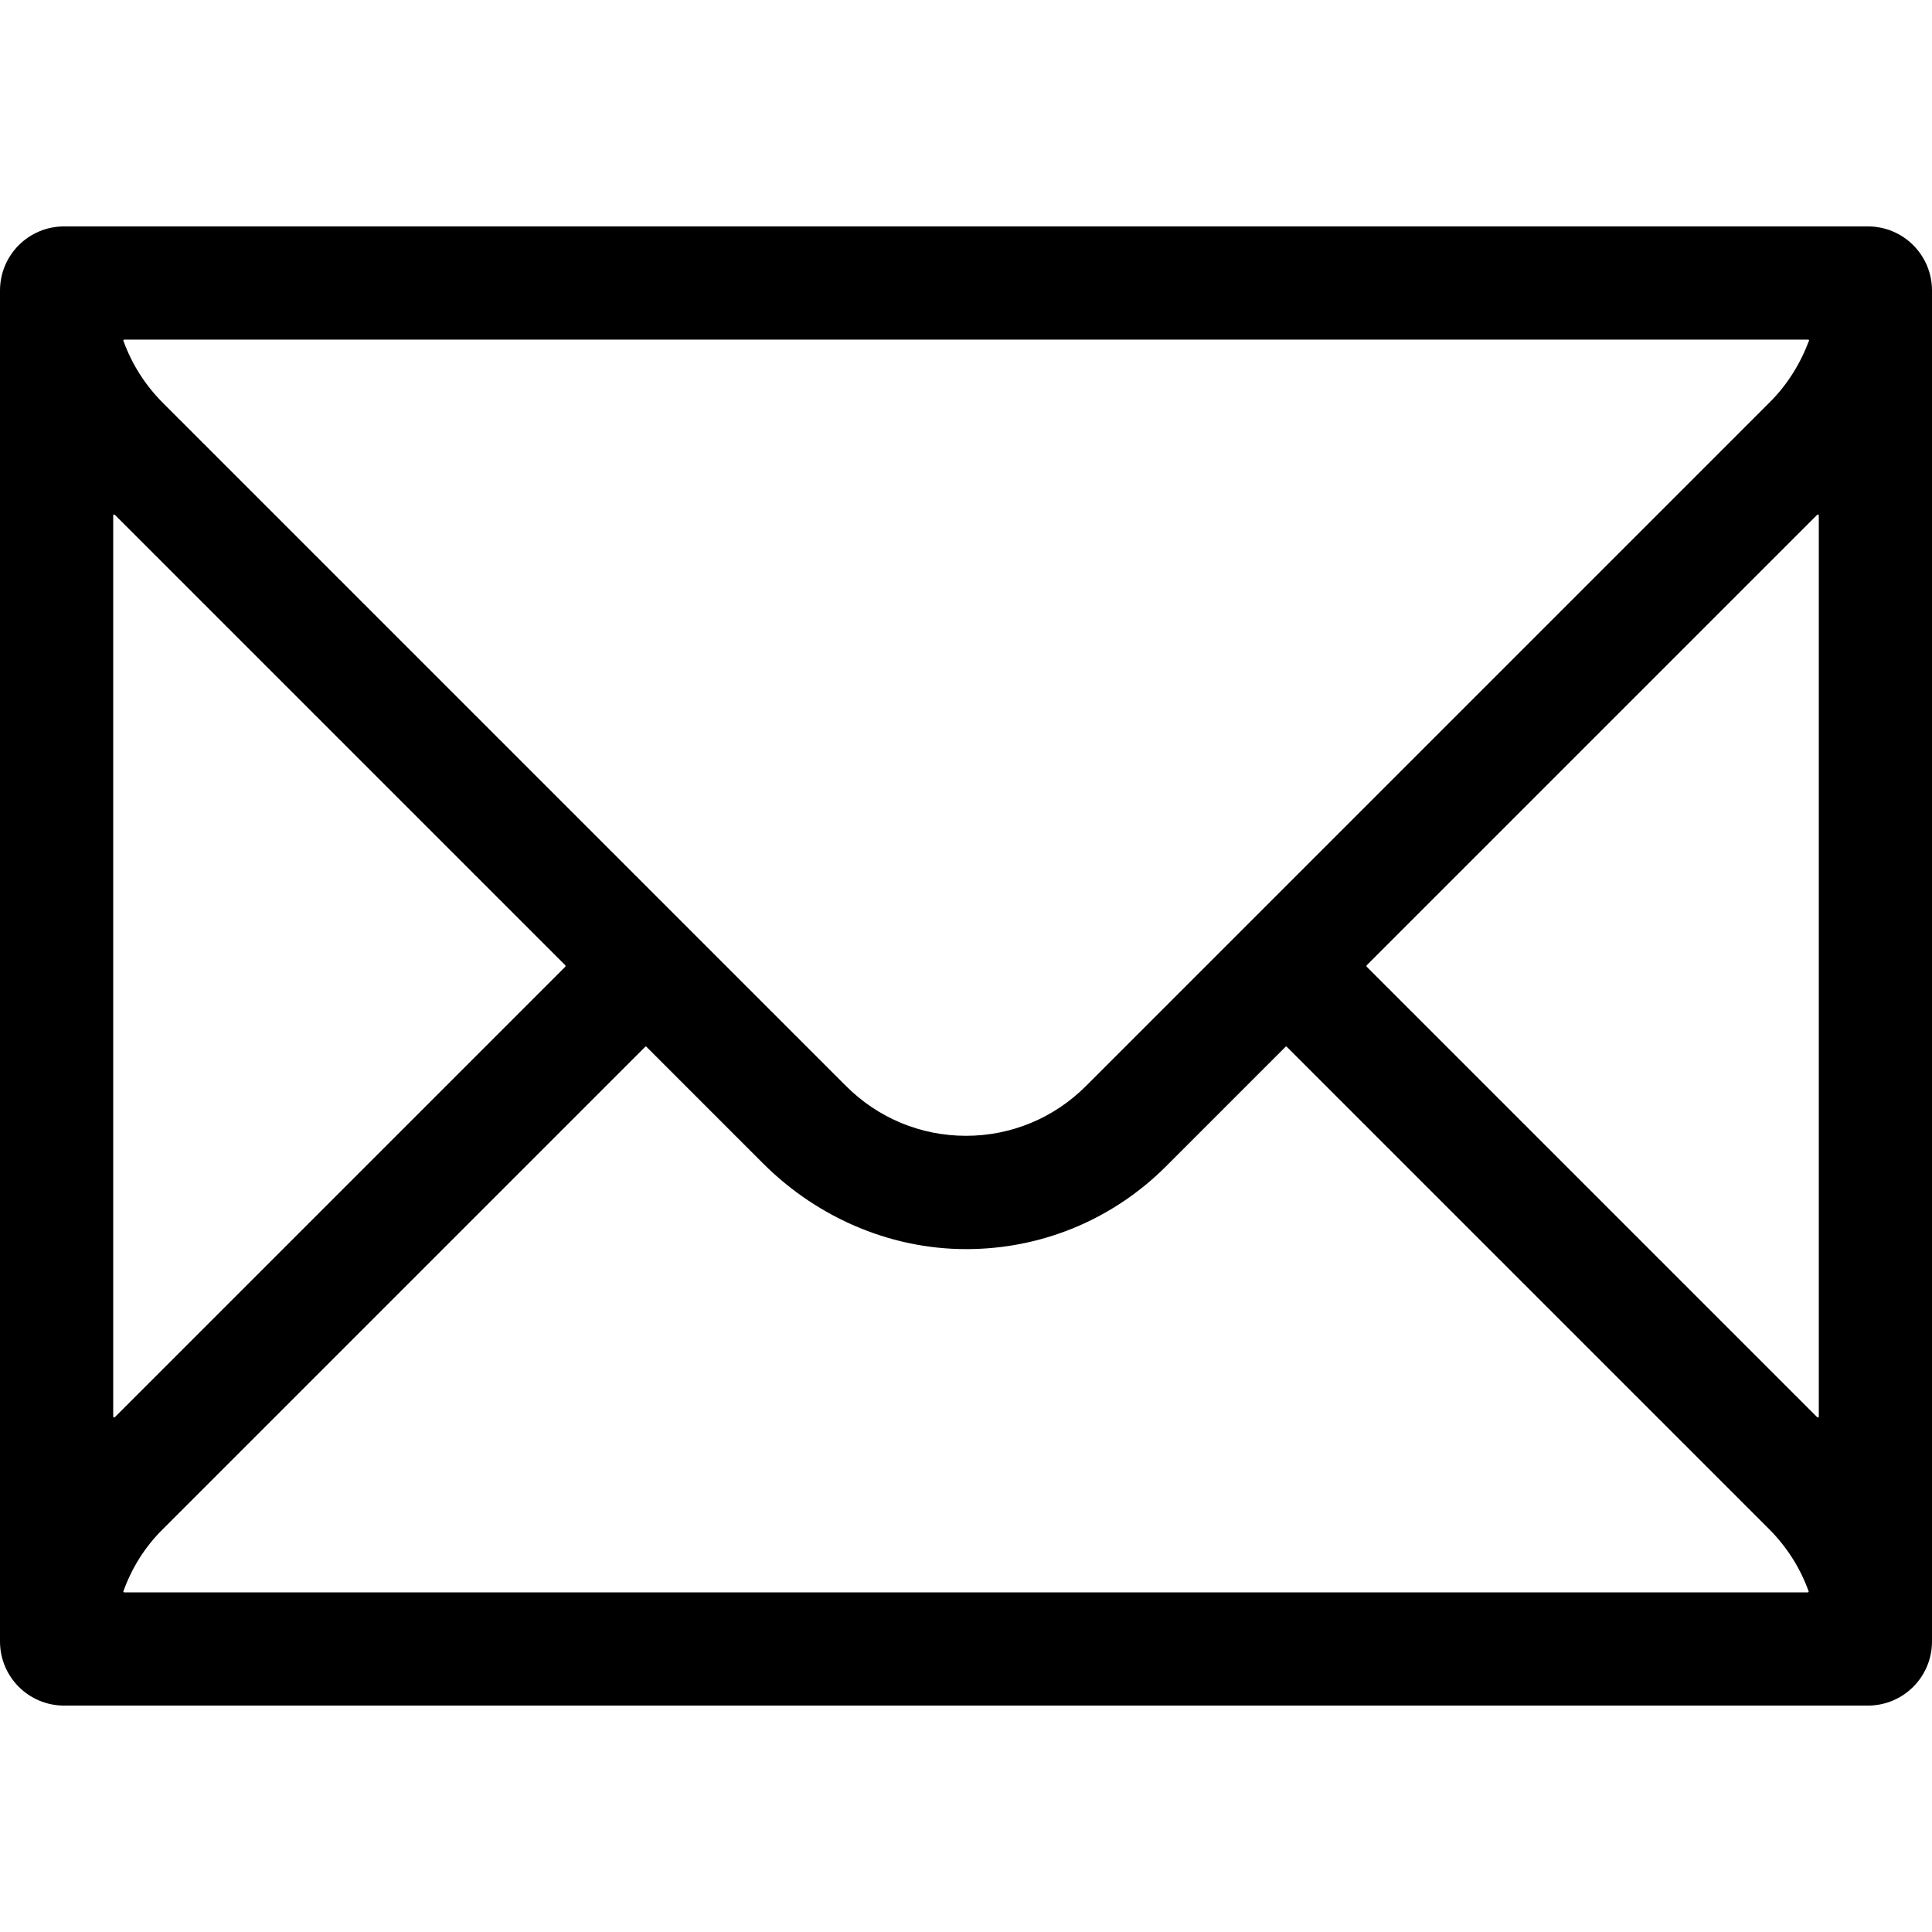 <svg enable-background="new 0 0 512 512" viewBox="0 0 512 512" xmlns="http://www.w3.org/2000/svg"><path d="m0 77v358c0 9.4 7.6 17 17 17h478c9.4 0 17-7.6 17-17v-358c0-9.4-7.6-17-17-17h-478c-9.4 0-17 7.6-17 17zm149.8 179.2-119.4 119.4c-.1.1-.4 0-.4-.2v-238.8c0-.2.2-.3.4-.2l119.4 119.4c.1.1.1.3 0 .4zm-106.6 149 127.8-127.8c.1-.1.2-.1.3 0l30.9 30.9c14.8 14.8 35 23.3 55.9 22.7 19.2-.5 37.3-8.3 50.9-21.9l31.7-31.7c.1-.1.2-.1.3 0l127.8 127.8c4.8 4.8 8.3 10.4 10.5 16.5.1.1-.1.3-.2.3h-446.2c-.1 0-.3-.2-.2-.3 2.2-6.1 5.7-11.8 10.5-16.5zm319-149.4 119.4-119.4c.1-.1.4 0 .4.2v238.8c0 .2-.2.3-.4.2l-119.4-119.4c-.1-.1-.1-.3 0-.4zm106.6-149-181 181c-8.5 8.5-19.8 13.2-31.8 13.2s-23.3-4.7-31.8-13.2l-181-181c-4.8-4.8-8.3-10.4-10.5-16.5-.1-.1.1-.3.2-.3h446.3c.1 0 .3.2.2.3-2.3 6.1-5.8 11.8-10.6 16.5z"/></svg>